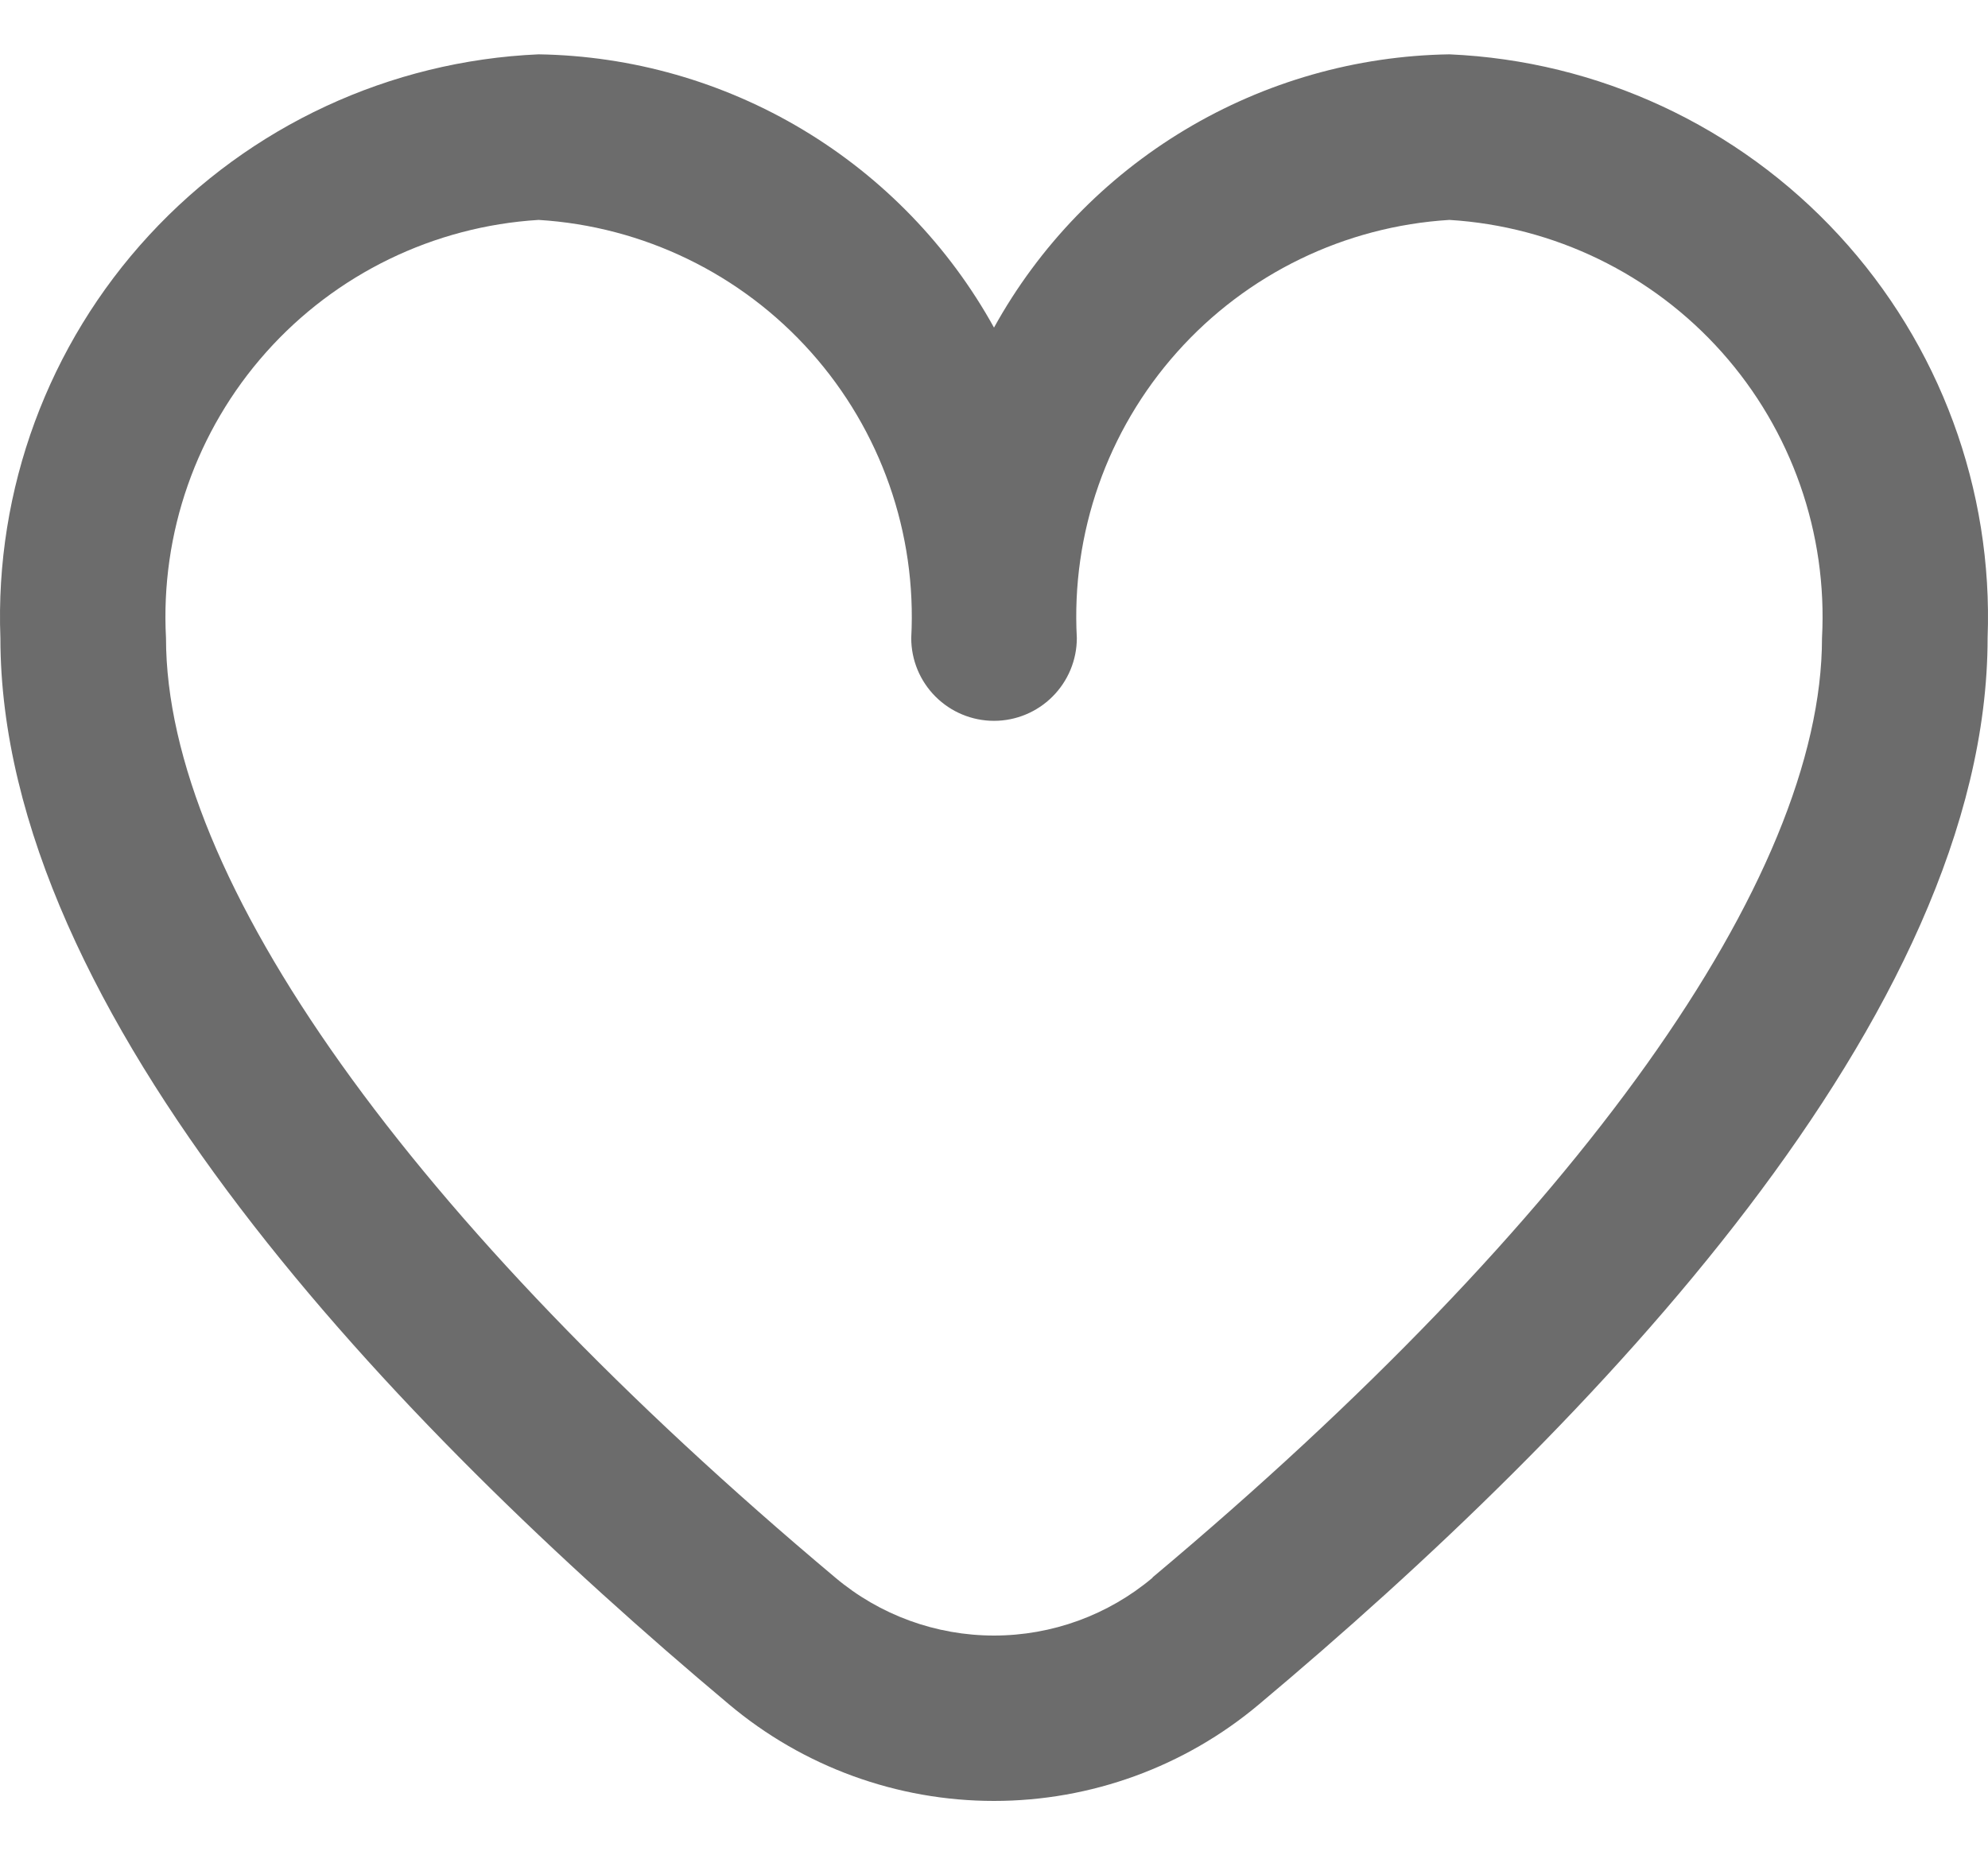 <svg width="30" height="28" viewBox="0 0 30 28" fill="none" xmlns="http://www.w3.org/2000/svg">
<path id="Vector" d="M21.872 0.82C20.465 0.842 19.089 1.235 17.882 1.959C16.676 2.683 15.681 3.712 15 4.944C14.319 3.712 13.324 2.683 12.118 1.959C10.911 1.235 9.535 0.842 8.128 0.82C5.885 0.918 3.772 1.899 2.25 3.55C0.728 5.2 -0.079 7.386 0.006 9.629C0.006 15.311 5.986 21.516 11.002 25.723C12.121 26.664 13.537 27.18 15 27.18C16.463 27.18 17.879 26.664 18.998 25.723C24.014 21.516 29.994 15.311 29.994 9.629C30.079 7.386 29.272 5.2 27.75 3.55C26.228 1.899 24.115 0.918 21.872 0.82ZM17.393 23.811C16.723 24.375 15.876 24.684 15 24.684C14.124 24.684 13.277 24.375 12.607 23.811C6.187 18.424 2.505 13.257 2.505 9.629C2.42 8.048 2.963 6.498 4.016 5.316C5.069 4.134 6.547 3.416 8.128 3.319C9.708 3.416 11.186 4.134 12.239 5.316C13.293 6.498 13.836 8.048 13.751 9.629C13.751 9.961 13.882 10.278 14.117 10.513C14.351 10.747 14.669 10.879 15 10.879C15.331 10.879 15.649 10.747 15.883 10.513C16.118 10.278 16.25 9.961 16.25 9.629C16.164 8.048 16.707 6.498 17.761 5.316C18.814 4.134 20.292 3.416 21.872 3.319C23.453 3.416 24.93 4.134 25.984 5.316C27.037 6.498 27.58 8.048 27.495 9.629C27.495 13.257 23.813 18.424 17.393 23.806V23.811Z" fill="#6C6C6C"/>
</svg>
